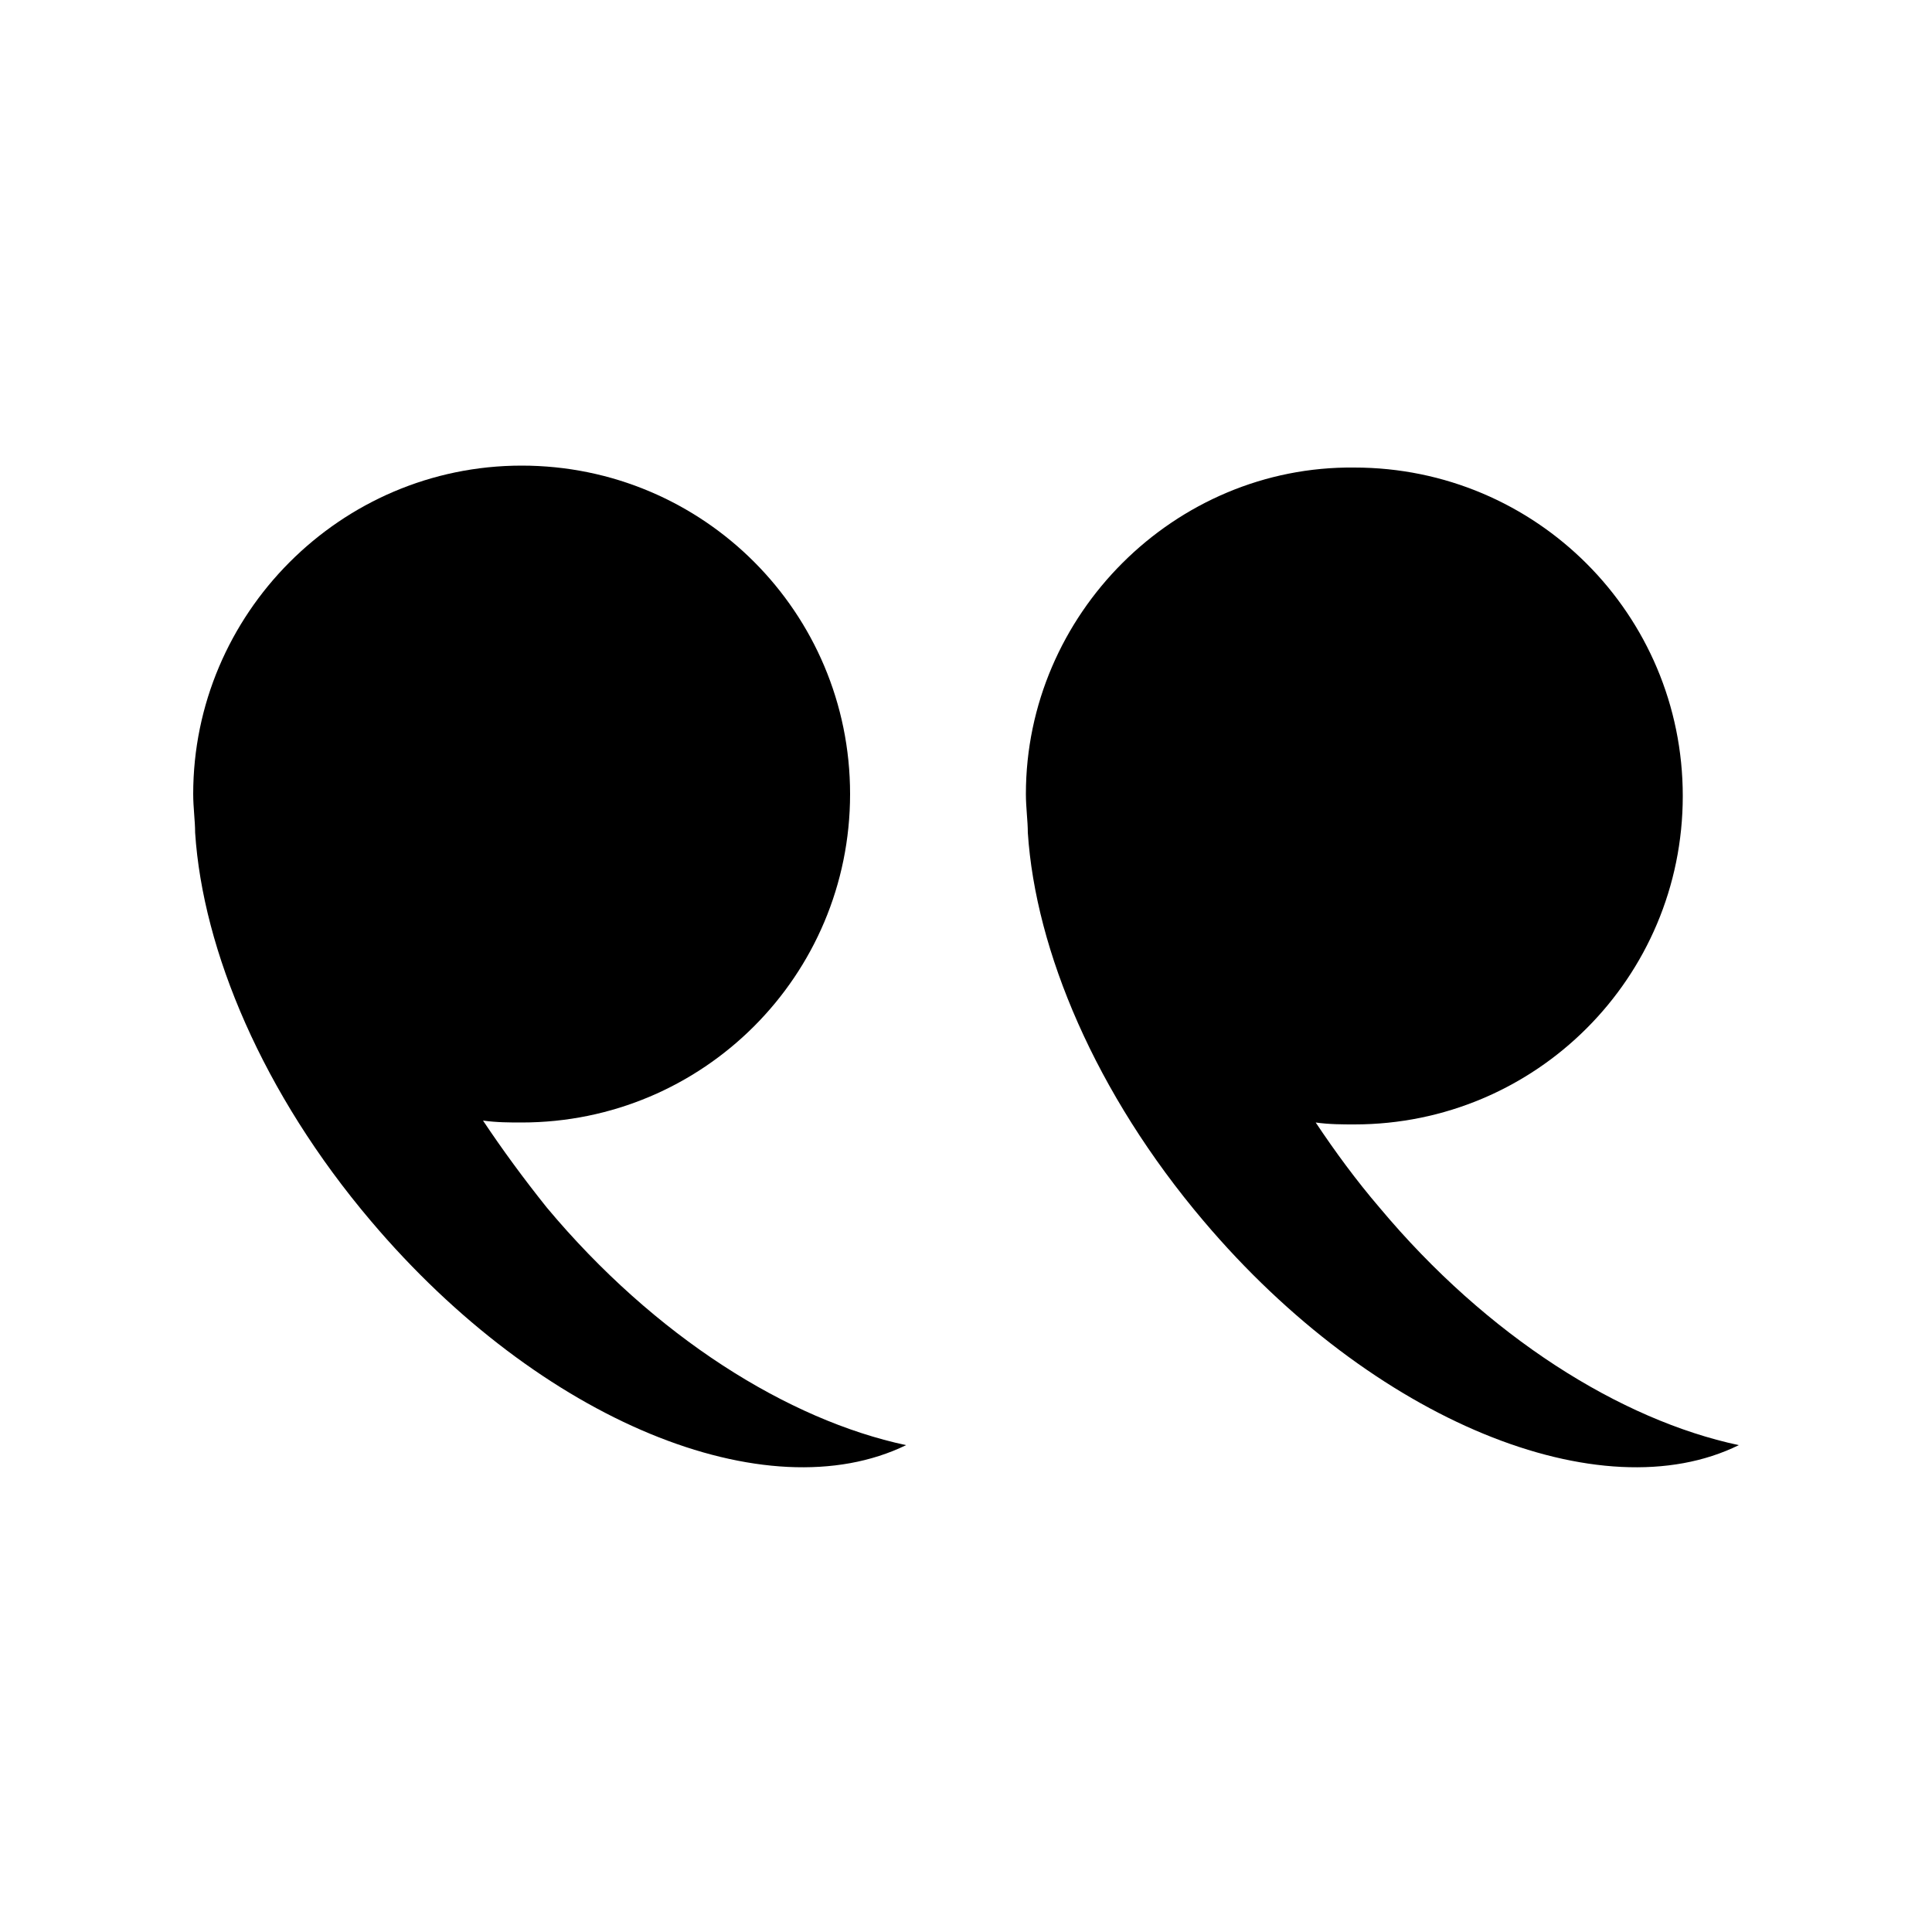 <svg xmlns="http://www.w3.org/2000/svg" xmlns:xlink="http://www.w3.org/1999/xlink" version="1.1" x="0px" y="0px" viewBox="0 0 100 100" style="enable-background:new 0 0 100 100;" xml:space="preserve"><path d="M53.1,41.1c0,0.7,0.1,1.4,0.1,2c0.4,6.1,3.5,13.5,9.1,20.1C71.1,73.6,82.9,78.3,90,74.8c-6.1-1.3-13-5.6-18.6-12.3  c-1.2-1.4-2.3-2.9-3.3-4.4c0.7,0.1,1.4,0.1,2,0.1c9.4,0,17-7.6,17-17s-7.6-17-17-17C60.8,24.1,53.1,31.8,53.1,41.1z"></path><path d="M10,41.1c0,0.7,0.1,1.4,0.1,2c0.4,6.1,3.5,13.5,9.1,20.1C28,73.6,39.7,78.3,46.9,74.8c-6.1-1.3-13-5.6-18.6-12.3  C27.1,61,26,59.5,25,58c0.7,0.1,1.4,0.1,2,0.1c9.4,0,17-7.6,17-17s-7.6-17-17-17C17.6,24.1,10,31.8,10,41.1z"></path></svg>